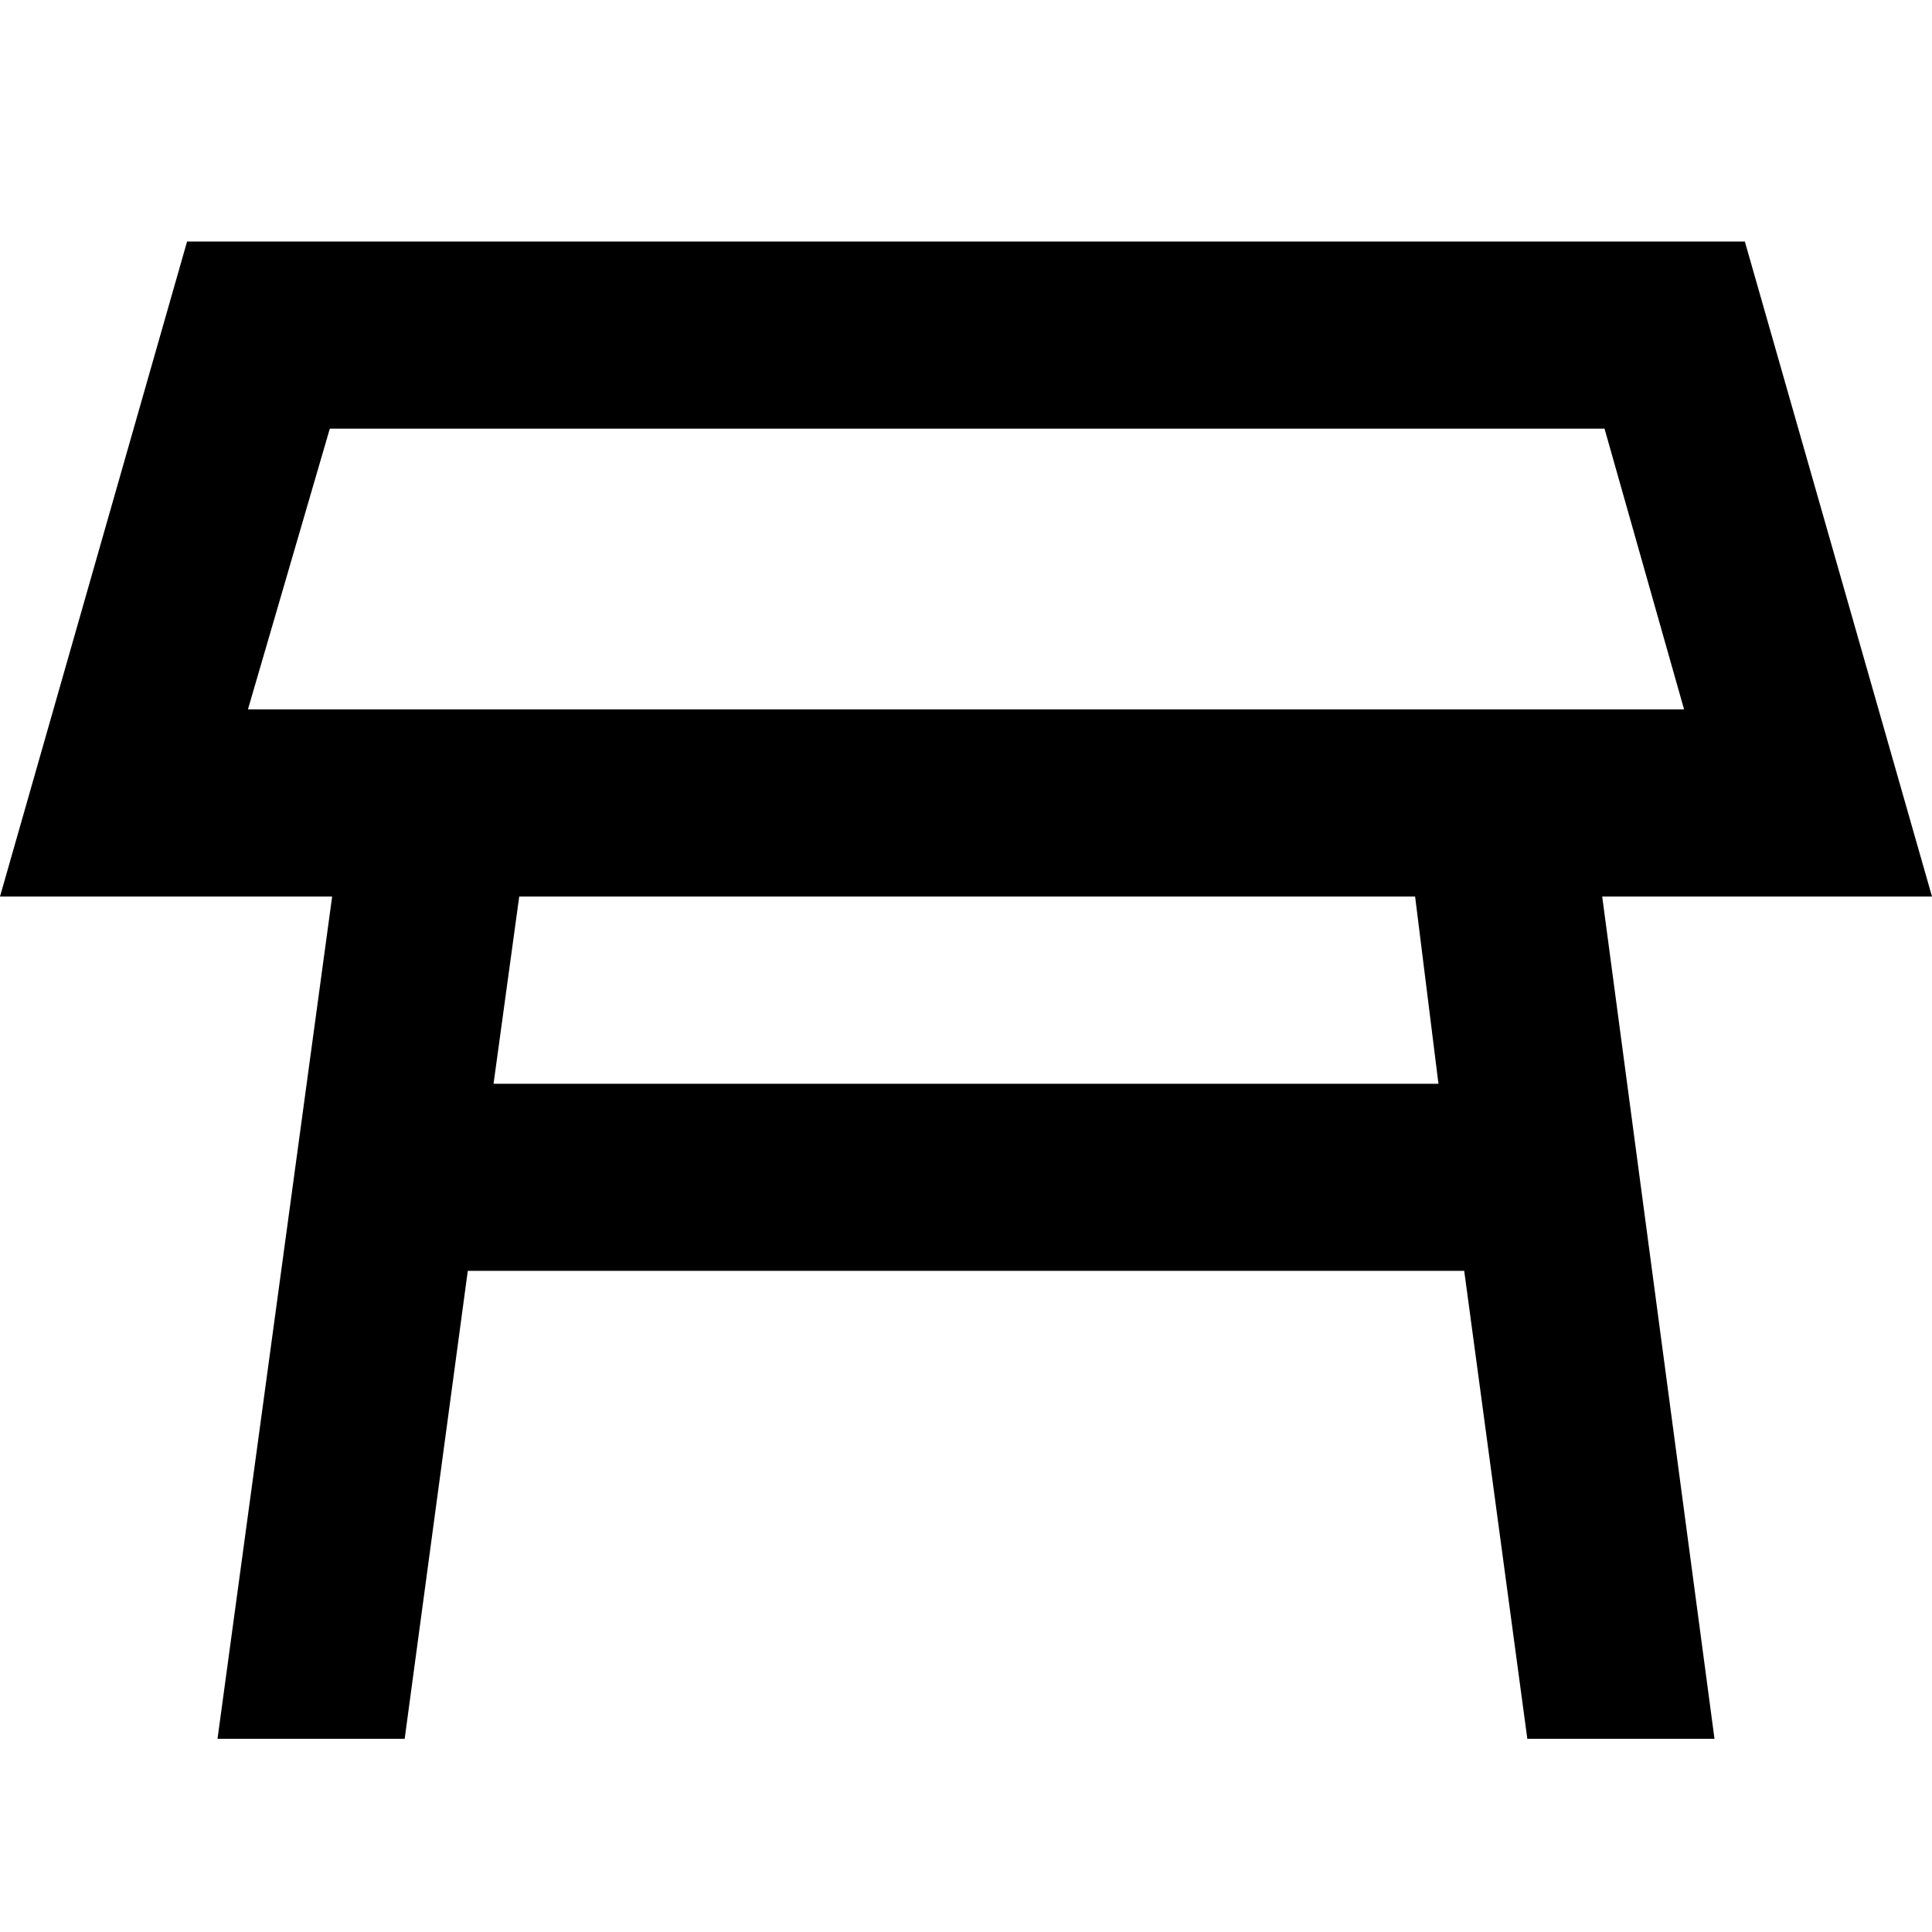 <svg width="24" height="24" viewBox="0 0 24 24" fill="none" xmlns="http://www.w3.org/2000/svg">
<path d="M3.08 8.812H20.92L19.932 5.325H4.097L3.08 8.812ZM6.131 13.463H17.869L17.579 11.137H6.45L6.131 13.463ZM2.702 21.6L4.126 11.137H0L2.324 3H21.675L24 11.137H19.903L21.298 21.6H18.973L18.189 15.787H5.811L5.027 21.6H2.702Z" fill="black"/>
</svg>
